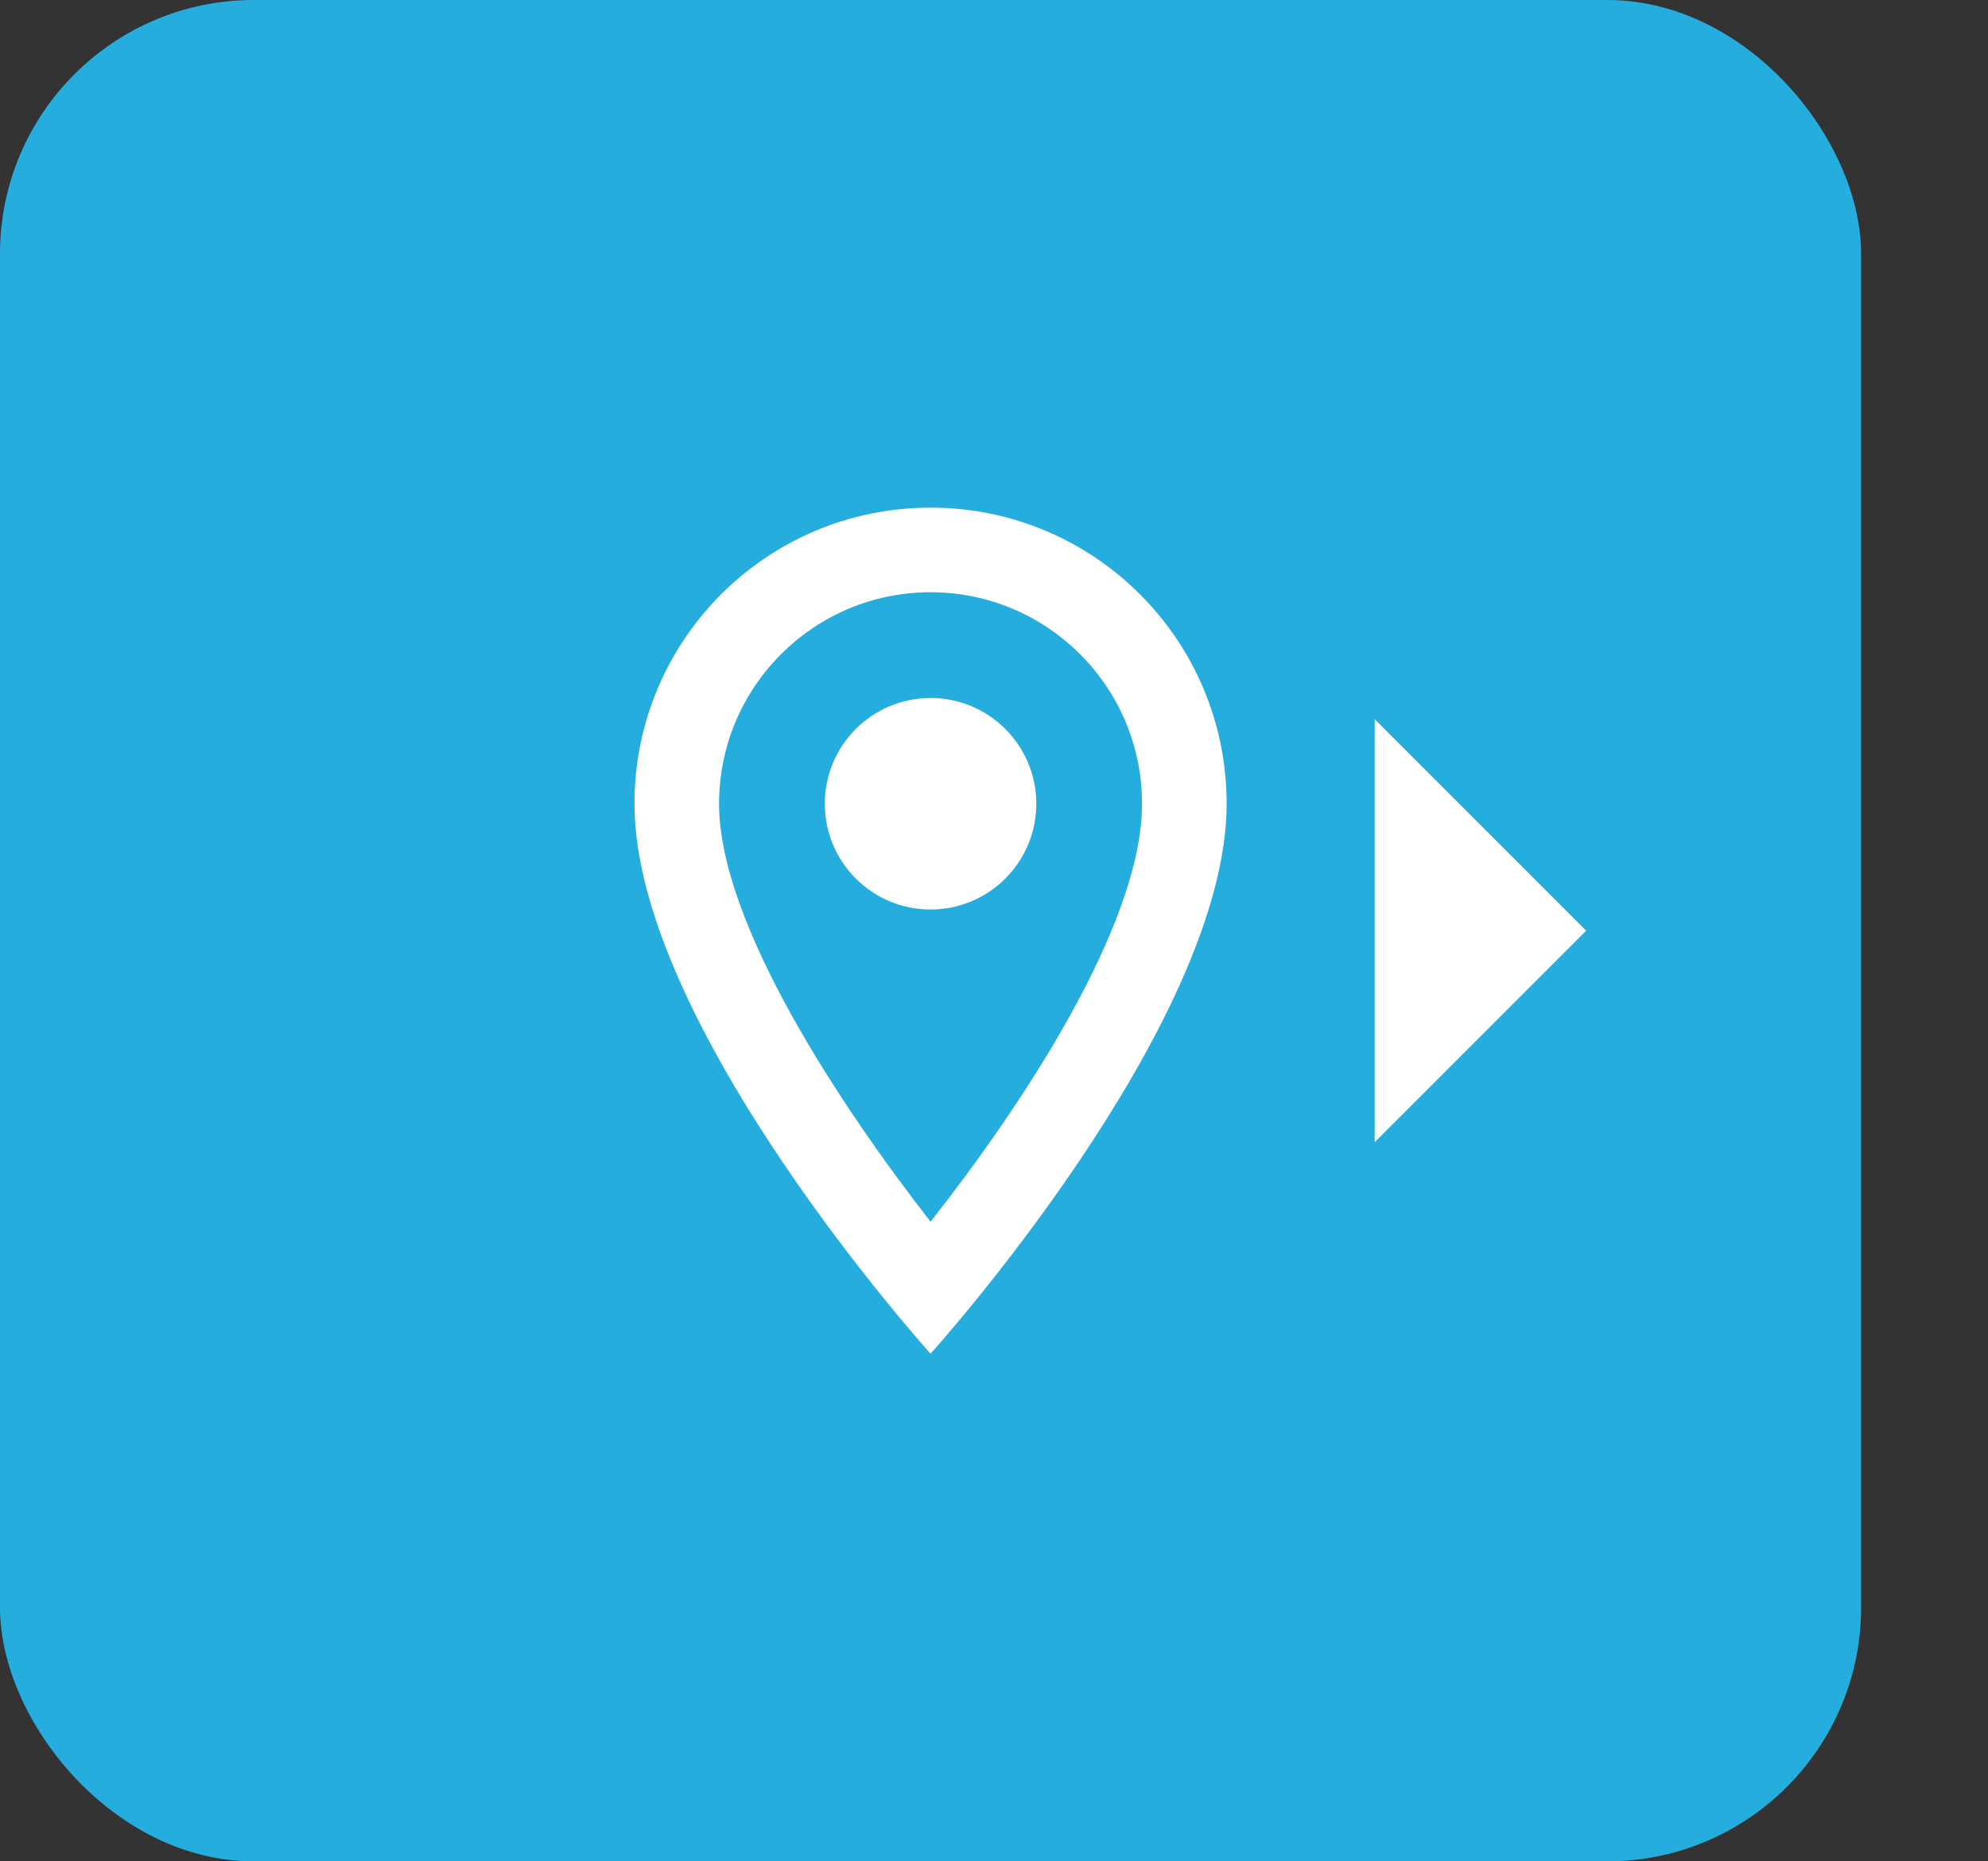 <svg width="47" height="44" viewBox="0 0 47 44" fill="none" xmlns="http://www.w3.org/2000/svg">
<rect x="0" y="0" width="47" height="44" fill="#333333" stroke="none"/>
<rect width="44" height="44" rx="6" fill="#25ADDE"/>
<path d="M22 12C18.13 12 15 15.13 15 19C15 24.25 22 32 22 32C22 32 29 24.25 29 19C29 15.13 25.87 12 22 12ZM17 19C17 16.24 19.24 14 22 14C24.76 14 27 16.24 27 19C27 21.88 24.12 26.19 22 28.88C19.92 26.21 17 21.85 17 19Z" fill="white"/>
<path d="M22 21.5C23.381 21.5 24.5 20.381 24.5 19C24.5 17.619 23.381 16.5 22 16.5C20.619 16.5 19.5 17.619 19.5 19C19.5 20.381 20.619 21.5 22 21.5Z" fill="white"/>
<path d="M32.5 27L37.5 22L32.5 17V27Z" fill="white"/>
</svg>
